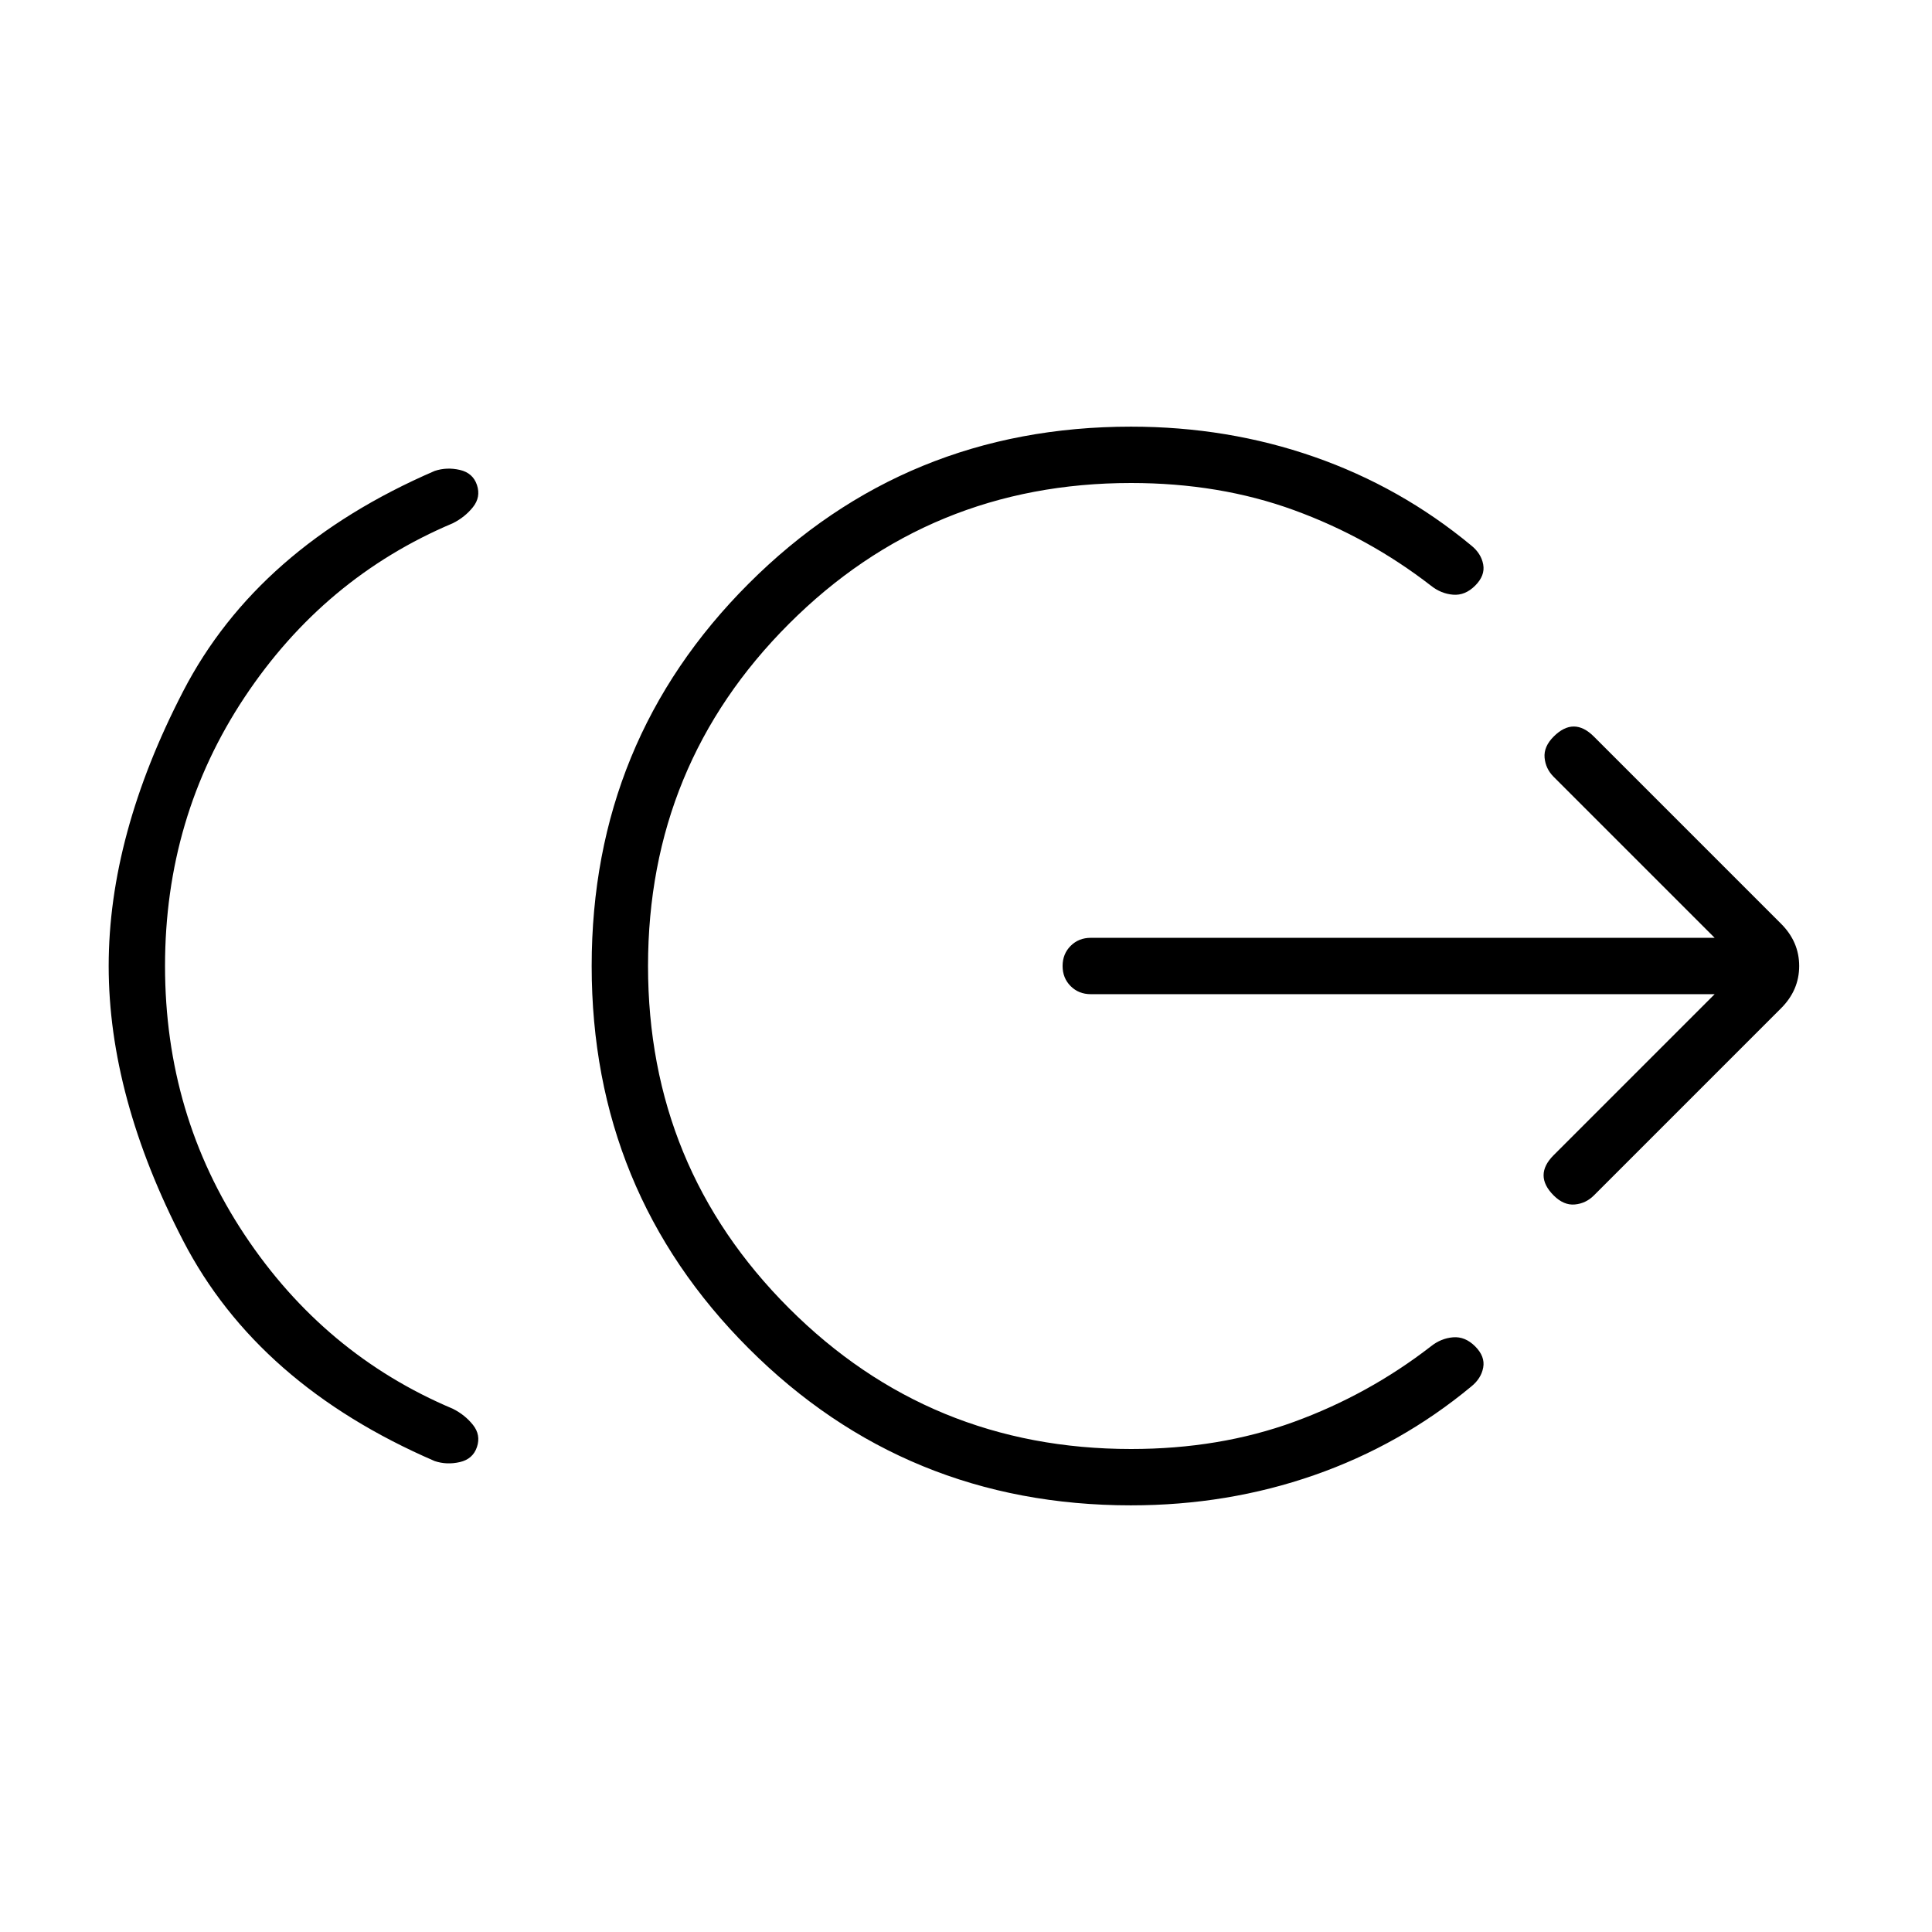 <svg xmlns="http://www.w3.org/2000/svg" height="24" viewBox="0 -960 960 960" width="24"><path d="M82-480q0 74 39.5 133.5T225-260q6 3 10 8t2 11q-2 6-8.5 7.5T216-234q-88-38-125-109.5T54-480q0-65 37-136.5T216-726q6-2 12.5-.5t8.5 7.5q2 6-2 11t-10 8q-64 27-103.5 86.5T82-480Zm480 268q-112 0-190-78t-78-190q0-112 78-190t190-78q48 0 91 15t78 44q5 4 6 9.5t-4 10.5q-5 5-11 4.5t-11-4.5q-31-24-68-37.5T562-720q-100 0-170 70t-70 170q0 100 70 170t170 70q44 0 81-13.5t68-37.5q5-4 11-4.5t11 4.5q5 5 4 10.5t-6 9.5q-35 29-78 44t-91 15Zm290-254H542q-6 0-10-4t-4-10q0-6 4-10t10-4h310l-80-80q-4-4-4.5-9.5T772-594q5-5 10-5t10 5l93 93q9 9 9 21t-9 21l-93 93q-4 4-9.5 4.5T772-366q-5-5-5-10t5-10l80-80Z"/></svg>